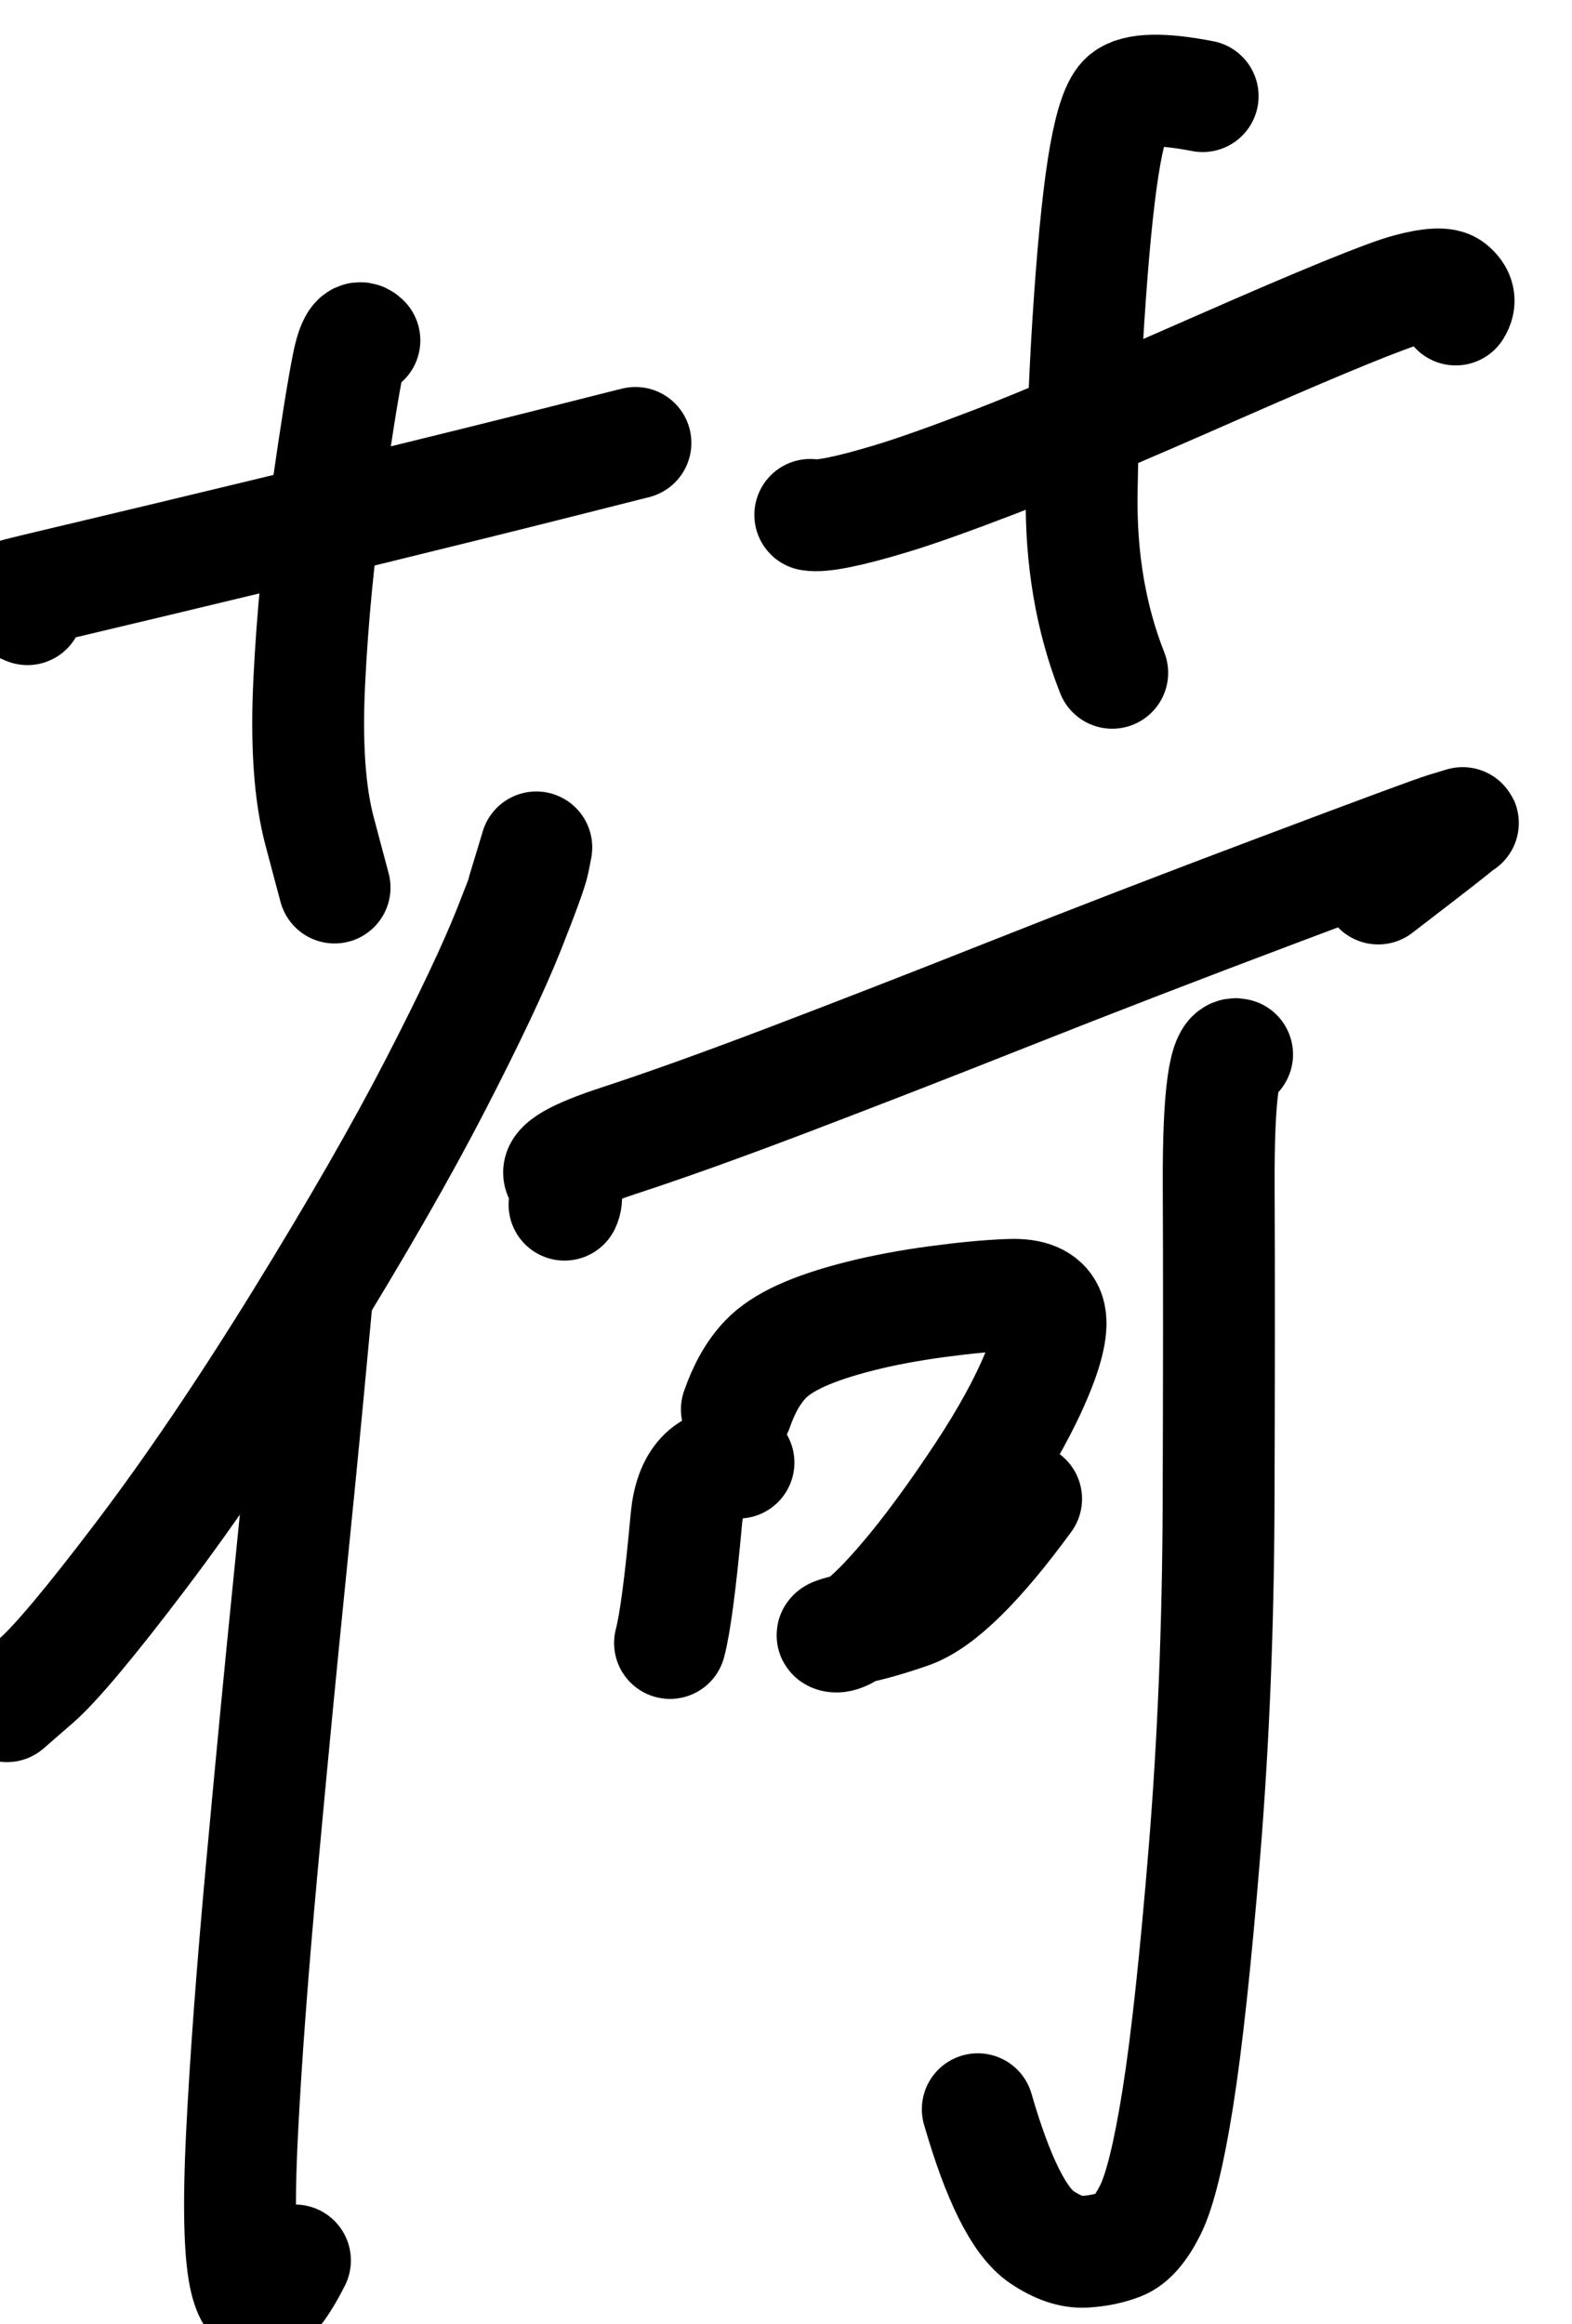 <?xml version="1.0" encoding="UTF-8" standalone="no"?>
<!-- Created with Inkscape (http://www.inkscape.org/) -->

<svg
   version="1.1"
   id="svg2"
   width="10.609"
   height="15.686"
   viewBox="0 0 10.609 15.686"
   sodipodi:docname="E24136542_宋昱宣_預報2.svg"
   inkscape:version="1.2.1 (9c6d41e410, 2022-07-14)"
   xmlns:inkscape="http://www.inkscape.org/namespaces/inkscape"
   xmlns:sodipodi="http://sodipodi.sourceforge.net/DTD/sodipodi-0.dtd"
   xmlns="http://www.w3.org/2000/svg"
   xmlns:svg="http://www.w3.org/2000/svg">
  <defs
     id="defs6" />
  <sodipodi:namedview
     id="namedview4"
     pagecolor="#ffffff"
     bordercolor="#000000"
     borderopacity="0.25"
     inkscape:showpageshadow="2"
     inkscape:pageopacity="0.0"
     inkscape:pagecheckerboard="0"
     inkscape:deskcolor="#d1d1d1"
     showgrid="false"
     inkscape:zoom="2.3786081"
     inkscape:cx="203.48035"
     inkscape:cy="340.32508"
     inkscape:window-width="1600"
     inkscape:window-height="930"
     inkscape:window-x="-6"
     inkscape:window-y="-6"
     inkscape:window-maximized="1"
     inkscape:current-layer="g10" />
  <g
     id="g10"
     inkscape:groupmode="layer"
     inkscape:label="Page 1"
     transform="matrix(1.333,0,0,-1.333,-323.54,1079.14)">
    <g
       id="g353977">
      <g
         id="g1008"
         transform="matrix(0.545,0,0,-0.545,0,841.89)">
        <path
           d="m 445.605,64.985 c -0.112,-0.049 -0.183,-0.08 -0.214,-0.093 -0.022,-0.009 0.072,-0.039 0.283,-0.089 0.21,-0.05 0.606,-0.144 1.188,-0.283 0.581,-0.139 1.219,-0.293 1.913,-0.462 0.694,-0.17 1.28,-0.315 1.759,-0.436 l 0.684,-0.173 -0.002,4.5e-4 -0.018,0.005 0.055,-0.014"
           style="fill:none;stroke:#000000;stroke-width:1.039;stroke-linecap:round;stroke-linejoin:round;stroke-miterlimit:10;stroke-dasharray:none;stroke-opacity:1"
           id="path1010" />
      </g>
      <g
         id="g1012"
         transform="matrix(0.545,0,0,-0.545,0,841.89)">
        <path
           d="m 448.735,62.488 c -0.059,-0.062 -0.111,0.014 -0.154,0.228 -0.043,0.214 -0.107,0.611 -0.19,1.191 -0.083,0.58 -0.139,1.161 -0.168,1.745 -0.029,0.583 0.003,1.049 0.096,1.397 0.092,0.348 0.139,0.522 0.139,0.522"
           style="fill:none;stroke:#000000;stroke-width:1.039;stroke-linecap:round;stroke-linejoin:round;stroke-miterlimit:10;stroke-dasharray:none;stroke-opacity:1"
           id="path1014" />
      </g>
      <g
         id="g1016"
         transform="matrix(0.545,0,0,-0.545,0,841.89)">
        <path
           d="m 452.877,64.109 c 0.104,0.019 0.354,-0.031 0.748,-0.15 0.237,-0.071 0.563,-0.188 0.98,-0.348 0.416,-0.161 1.105,-0.453 2.067,-0.876 0.962,-0.423 1.548,-0.662 1.758,-0.719 0.21,-0.057 0.342,-0.063 0.397,-0.019 0.078,0.062 0.093,0.13 0.046,0.204"
           style="fill:none;stroke:#000000;stroke-width:1.039;stroke-linecap:round;stroke-linejoin:round;stroke-miterlimit:10;stroke-dasharray:none;stroke-opacity:1"
           id="path1018" />
      </g>
      <g
         id="g1020"
         transform="matrix(0.545,0,0,-0.545,0,841.89)">
        <path
           d="m 456.522,60.219 c -0.376,-0.073 -0.616,-0.068 -0.718,0.015 -0.072,0.058 -0.134,0.235 -0.187,0.53 -0.053,0.295 -0.101,0.741 -0.143,1.337 -0.042,0.596 -0.067,1.198 -0.076,1.808 -0.009,0.61 0.086,1.165 0.284,1.667"
           style="fill:none;stroke:#000000;stroke-width:1.039;stroke-linecap:round;stroke-linejoin:round;stroke-miterlimit:10;stroke-dasharray:none;stroke-opacity:1"
           id="path1022" />
      </g>
      <g
         id="g1024"
         transform="matrix(0.545,0,0,-0.545,0,841.89)">
        <path
           d="m 450.209,67.605 c 0.077,-0.256 0.118,-0.389 0.121,-0.4 l 0.002,-0.007 -3e-4,0.003 c -9e-4,0.004 -0.009,0.045 -0.024,0.122 -0.015,0.077 -0.092,0.289 -0.23,0.637 -0.138,0.347 -0.365,0.828 -0.681,1.441 -0.316,0.613 -0.734,1.341 -1.254,2.184 -0.52,0.843 -1.015,1.574 -1.484,2.193 -0.469,0.619 -0.794,1.006 -0.974,1.163 l -0.23,0.2 0.007,-0.006 0.023,-0.02 -0.07,0.061"
           style="fill:none;stroke:#000000;stroke-width:1.039;stroke-linecap:round;stroke-linejoin:round;stroke-miterlimit:10;stroke-dasharray:none;stroke-opacity:1"
           id="path1026" />
      </g>
      <g
         id="g1028"
         transform="matrix(0.545,0,0,-0.545,0,841.89)">
        <path
           d="m 448.183,71.782 c 0.065,-0.233 0.1,-0.357 0.105,-0.374 0.003,-0.012 0.003,0.006 -0.002,0.053 -0.005,0.047 -0.029,0.309 -0.074,0.787 -0.045,0.478 -0.105,1.087 -0.18,1.828 -0.075,0.741 -0.158,1.601 -0.248,2.58 -0.09,0.979 -0.152,1.811 -0.186,2.497 -0.034,0.685 -0.021,1.141 0.037,1.366 0.081,0.31 0.233,0.245 0.455,-0.194"
           style="fill:none;stroke:#000000;stroke-width:1.039;stroke-linecap:round;stroke-linejoin:round;stroke-miterlimit:10;stroke-dasharray:none;stroke-opacity:1"
           id="path1030" />
      </g>
      <g
         id="g1032"
         transform="matrix(0.545,0,0,-0.545,0,841.89)">
        <path
           d="m 450.594,70.517 c 0.031,-0.064 0.016,-0.156 -0.045,-0.276 -0.041,-0.08 0.144,-0.186 0.553,-0.32 0.41,-0.134 0.922,-0.317 1.538,-0.551 0.615,-0.234 1.308,-0.503 2.077,-0.808 0.769,-0.305 1.613,-0.631 2.533,-0.977 0.919,-0.346 1.428,-0.535 1.528,-0.565 0.1,-0.03 0.152,-0.046 0.159,-0.048 0.006,-0.002 9e-4,0.002 -0.016,0.01 -0.017,0.009 -0.025,0.015 -0.024,0.018 0.002,0.005 -0.246,0.198 -0.744,0.58"
           style="fill:none;stroke:#000000;stroke-width:1.039;stroke-linecap:round;stroke-linejoin:round;stroke-miterlimit:10;stroke-dasharray:none;stroke-opacity:1"
           id="path1034" />
      </g>
      <g
         id="g1036"
         transform="matrix(0.545,0,0,-0.545,0,841.89)">
        <path
           d="m 452.21,72.913 c -0.29,-0.011 -0.451,0.163 -0.484,0.522 -0.054,0.593 -0.105,0.978 -0.152,1.154"
           style="fill:none;stroke:#000000;stroke-width:1.039;stroke-linecap:round;stroke-linejoin:round;stroke-miterlimit:10;stroke-dasharray:none;stroke-opacity:1"
           id="path1038" />
      </g>
      <g
         id="g1040"
         transform="matrix(0.545,0,0,-0.545,0,841.89)">
        <path
           d="m 452.195,72.419 c 0.067,-0.194 0.155,-0.349 0.266,-0.465 0.075,-0.079 0.184,-0.152 0.328,-0.218 0.144,-0.066 0.327,-0.127 0.548,-0.183 0.221,-0.056 0.463,-0.101 0.724,-0.136 0.262,-0.035 0.486,-0.056 0.674,-0.062 0.188,-0.007 0.305,0.043 0.353,0.149 0.048,0.106 0.014,0.299 -0.102,0.579 -0.115,0.28 -0.286,0.591 -0.512,0.934 -0.226,0.342 -0.436,0.632 -0.628,0.868 -0.193,0.236 -0.353,0.406 -0.479,0.508 -0.127,0.102 -0.215,0.147 -0.266,0.134 -0.05,-0.013 0.008,-0.036 0.173,-0.07 0.166,-0.034 0.343,-0.085 0.533,-0.152 0.274,-0.098 0.632,-0.449 1.075,-1.055"
           style="fill:none;stroke:#000000;stroke-width:1.039;stroke-linecap:round;stroke-linejoin:round;stroke-miterlimit:10;stroke-dasharray:none;stroke-opacity:1"
           id="path1042" />
      </g>
      <g
         id="g1044"
         transform="matrix(0.545,0,0,-0.545,0,841.89)">
        <path
           d="m 456.842,69.121 c -0.117,-0.038 -0.174,0.365 -0.171,1.209 0.004,0.844 0.003,1.834 -10e-4,2.969 -0.004,1.135 -0.048,2.21 -0.131,3.225 -0.083,1.015 -0.166,1.78 -0.248,2.295 -0.082,0.515 -0.167,0.86 -0.254,1.035 -0.087,0.175 -0.18,0.282 -0.279,0.321 -0.099,0.039 -0.21,0.062 -0.331,0.069 -0.121,0.007 -0.255,-0.038 -0.4,-0.136 -0.208,-0.141 -0.406,-0.537 -0.594,-1.188"
           style="fill:none;stroke:#000000;stroke-width:1.039;stroke-linecap:round;stroke-linejoin:round;stroke-miterlimit:10;stroke-dasharray:none;stroke-opacity:1"
           id="path1046" />
      </g>
    </g>
  </g>
</svg>
